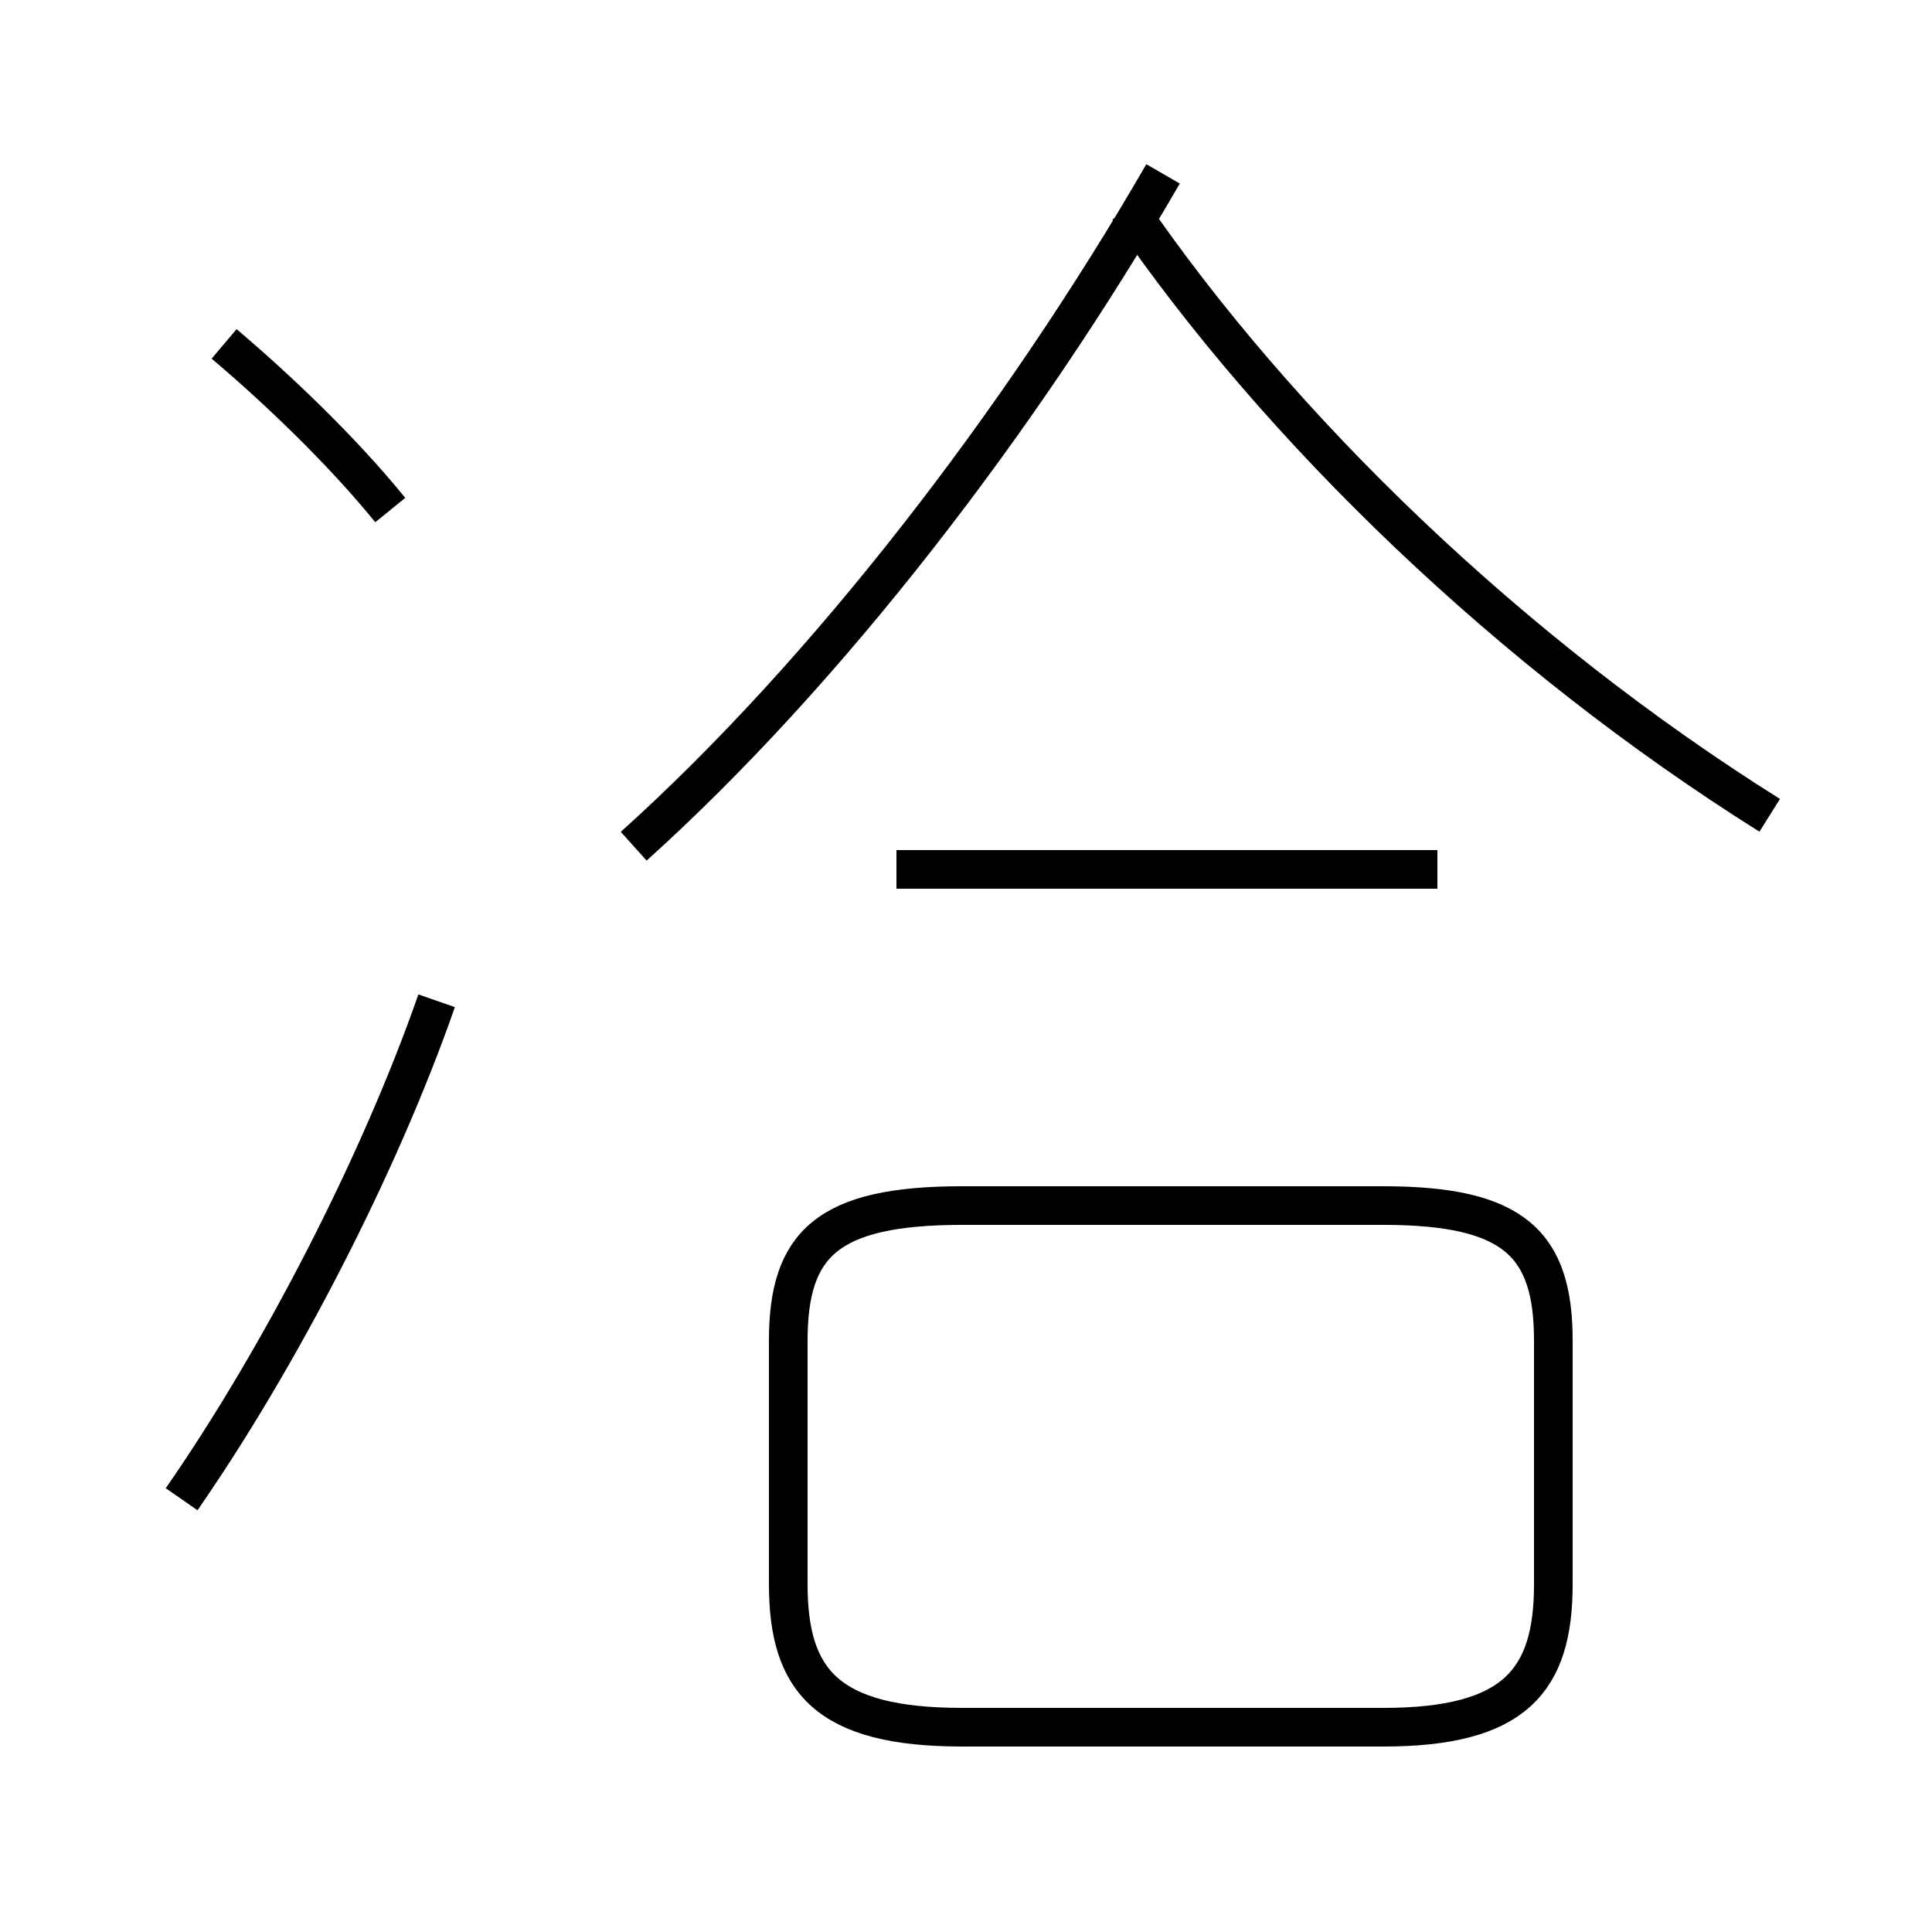 <?xml version='1.0' encoding='utf8'?>
<svg viewBox="0.0 -44.0 50.0 50.0" version="1.1" xmlns="http://www.w3.org/2000/svg">
<rect x="0.0" y="-44.0" width="50.0" height="50.0" fill="#808080" stroke="none"/>
<rect x="-1000" y="-1000" width="2000" height="2000" stroke="white" fill="white"/>
<g style="fill:none; stroke:#000000;  stroke-width:1">
<path d="M 10.1 30.8 C 8.8 32.4 7.1 34.0 5.8 35.1 M 4.7 5.2 C 7.2 8.8 9.8 13.8 11.3 18.1 M 16.4 22.1 C 21.4 26.6 26.4 33.1 30.1 39.5 M 24.9 -0.7 L 35.8 -0.7 C 39.2 -0.7 40.2 0.5 40.2 3.0 L 40.2 9.3 C 40.2 11.8 39.2 12.8 35.8 12.8 L 24.9 12.8 C 21.4 12.8 20.4 11.8 20.4 9.3 L 20.4 3.0 C 20.4 0.5 21.4 -0.7 24.9 -0.7 Z M 37.2 21.5 L 23.2 21.5 M 45.8 22.9 C 39.1 27.1 33.1 32.9 29.2 38.6" transform="scale(1, -1)" />
</g>
</svg>